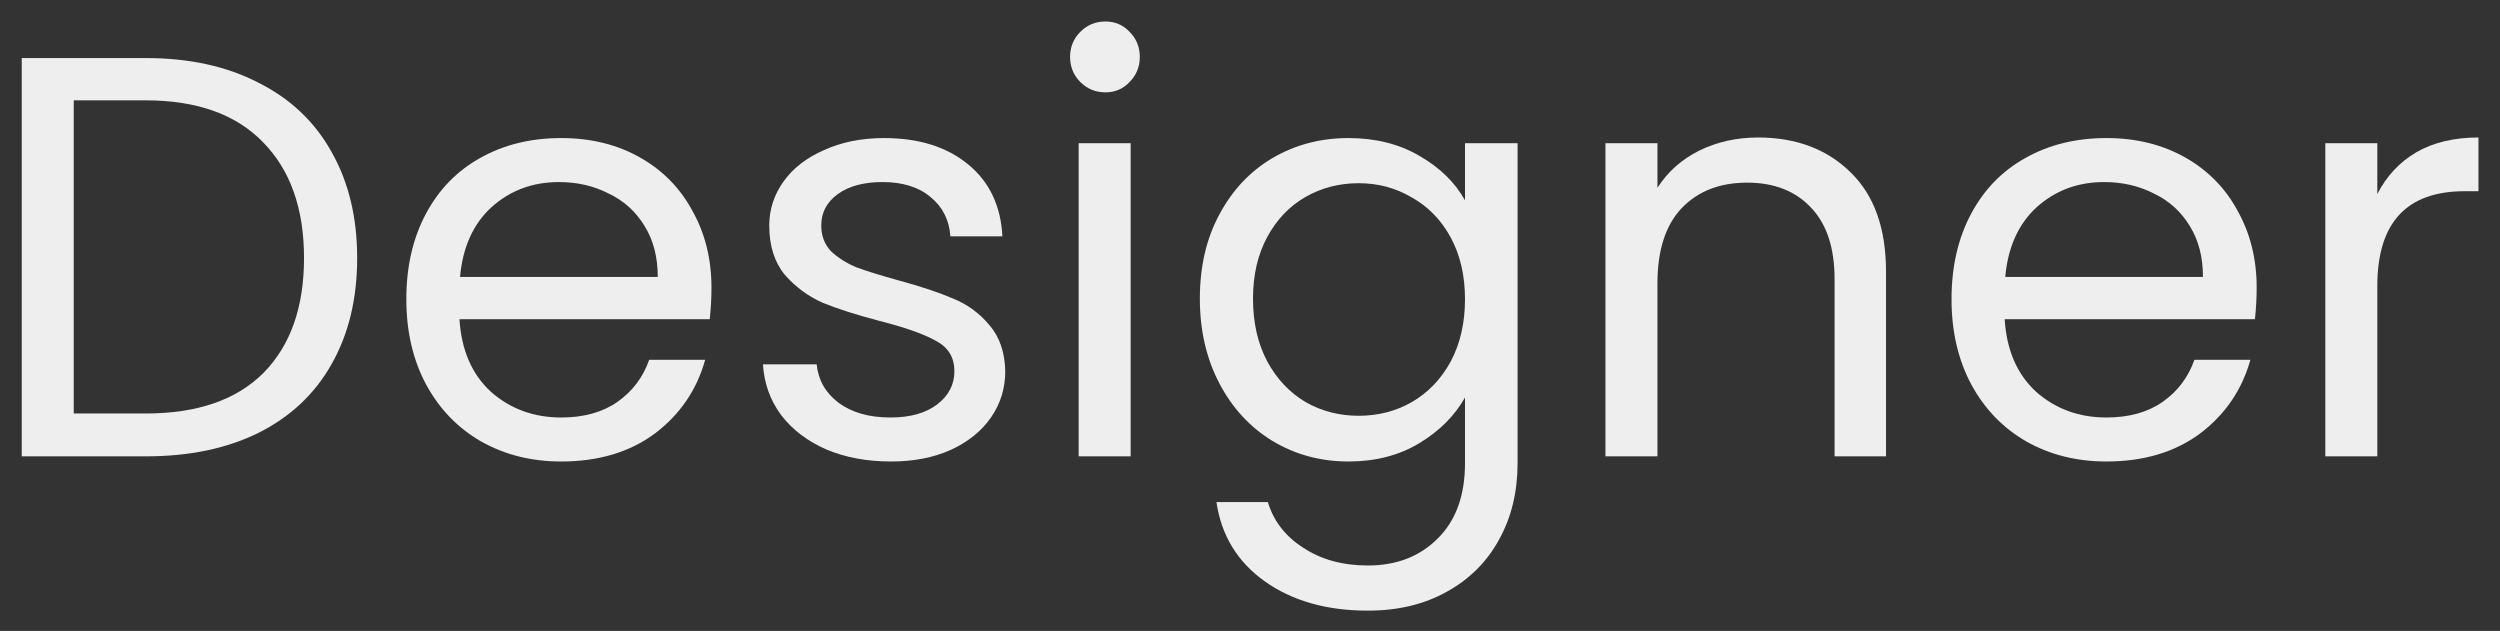 <svg id="designer" width="630" height="159" viewBox="0 0 630 159" fill="none" xmlns="http://www.w3.org/2000/svg">
<rect x="0" y="0" width="630" height="159" fill="#333333" stroke="none"/>
<path d="M36.727 14.632C47.671 14.632 57.127 16.696 65.095 20.824C73.159 24.856 79.303 30.664 83.527 38.248C87.847 45.832 90.007 54.76 90.007 65.032C90.007 75.304 87.847 84.232 83.527 91.816C79.303 99.304 73.159 105.064 65.095 109.096C57.127 113.032 47.671 115 36.727 115H5.479V14.632H36.727ZM36.727 104.2C49.687 104.2 59.575 100.792 66.391 93.976C73.207 87.064 76.615 77.416 76.615 65.032C76.615 52.552 73.159 42.808 66.247 35.8C59.431 28.792 49.591 25.288 36.727 25.288H18.583V104.2H36.727Z" fill="#EEEEEE"/>
<path d="M179.291 72.52C179.291 75.016 179.147 77.656 178.859 80.44H115.787C116.267 88.216 118.907 94.312 123.707 98.728C128.603 103.048 134.507 105.208 141.419 105.208C147.083 105.208 151.787 103.912 155.531 101.32C159.371 98.632 162.059 95.08 163.595 90.664H177.707C175.595 98.248 171.371 104.44 165.035 109.24C158.699 113.944 150.827 116.296 141.419 116.296C133.931 116.296 127.211 114.616 121.259 111.256C115.403 107.896 110.795 103.144 107.435 97C104.075 90.76 102.395 83.56 102.395 75.4C102.395 67.24 104.027 60.088 107.291 53.944C110.555 47.8 115.115 43.096 120.971 39.832C126.923 36.472 133.739 34.792 141.419 34.792C148.907 34.792 155.531 36.424 161.291 39.688C167.051 42.952 171.467 47.464 174.539 53.224C177.707 58.888 179.291 65.32 179.291 72.52ZM165.755 69.784C165.755 64.792 164.651 60.52 162.443 56.968C160.235 53.32 157.211 50.584 153.371 48.76C149.627 46.84 145.451 45.88 140.843 45.88C134.219 45.88 128.555 47.992 123.851 52.216C119.243 56.44 116.603 62.296 115.931 69.784H165.755Z" fill="#EEEEEE"/>
<path d="M224.524 116.296C218.476 116.296 213.052 115.288 208.252 113.272C203.452 111.16 199.66 108.28 196.876 104.632C194.092 100.888 192.556 96.616 192.268 91.816H205.804C206.188 95.752 208.012 98.968 211.276 101.464C214.636 103.96 219.004 105.208 224.38 105.208C229.372 105.208 233.308 104.104 236.188 101.896C239.068 99.688 240.508 96.904 240.508 93.544C240.508 90.088 238.972 87.544 235.9 85.912C232.828 84.184 228.076 82.504 221.644 80.872C215.788 79.336 210.988 77.8 207.244 76.264C203.596 74.632 200.428 72.28 197.74 69.208C195.148 66.04 193.852 61.912 193.852 56.824C193.852 52.792 195.052 49.096 197.452 45.736C199.852 42.376 203.26 39.736 207.676 37.816C212.092 35.8 217.132 34.792 222.796 34.792C231.532 34.792 238.588 37 243.964 41.416C249.34 45.832 252.22 51.88 252.604 59.56H239.5C239.212 55.432 237.532 52.12 234.46 49.624C231.484 47.128 227.452 45.88 222.364 45.88C217.66 45.88 213.916 46.888 211.132 48.904C208.348 50.92 206.956 53.56 206.956 56.824C206.956 59.416 207.772 61.576 209.404 63.304C211.132 64.936 213.244 66.28 215.74 67.336C218.332 68.296 221.884 69.4 226.396 70.648C232.06 72.184 236.668 73.72 240.22 75.256C243.772 76.696 246.796 78.904 249.292 81.88C251.884 84.856 253.228 88.744 253.324 93.544C253.324 97.864 252.124 101.752 249.724 105.208C247.324 108.664 243.916 111.4 239.5 113.416C235.18 115.336 230.188 116.296 224.524 116.296Z" fill="#EEEEEE"/>
<path d="M278.59 23.272C276.094 23.272 273.982 22.408 272.254 20.68C270.526 18.952 269.662 16.84 269.662 14.344C269.662 11.848 270.526 9.736 272.254 8.008C273.982 6.28 276.094 5.416 278.59 5.416C280.99 5.416 283.006 6.28 284.638 8.008C286.366 9.736 287.23 11.848 287.23 14.344C287.23 16.84 286.366 18.952 284.638 20.68C283.006 22.408 280.99 23.272 278.59 23.272ZM284.926 36.088V115H271.822V36.088H284.926Z" fill="#EEEEEE"/>
<path d="M339.804 34.792C346.62 34.792 352.572 36.28 357.66 39.256C362.844 42.232 366.684 45.976 369.18 50.488V36.088H382.428V116.728C382.428 123.928 380.892 130.312 377.82 135.88C374.748 141.544 370.332 145.96 364.572 149.128C358.908 152.296 352.284 153.88 344.7 153.88C334.332 153.88 325.692 151.432 318.78 146.536C311.868 141.64 307.788 134.968 306.54 126.52H319.5C320.94 131.32 323.916 135.16 328.428 138.04C332.94 141.016 338.364 142.504 344.7 142.504C351.9 142.504 357.756 140.248 362.268 135.736C366.876 131.224 369.18 124.888 369.18 116.728V100.168C366.588 104.776 362.748 108.616 357.66 111.688C352.572 114.76 346.62 116.296 339.804 116.296C332.796 116.296 326.412 114.568 320.652 111.112C314.988 107.656 310.524 102.808 307.26 96.568C303.996 90.328 302.364 83.224 302.364 75.256C302.364 67.192 303.996 60.136 307.26 54.088C310.524 47.944 314.988 43.192 320.652 39.832C326.412 36.472 332.796 34.792 339.804 34.792ZM369.18 75.4C369.18 69.448 367.98 64.264 365.58 59.848C363.18 55.432 359.916 52.072 355.788 49.768C351.756 47.368 347.292 46.168 342.396 46.168C337.5 46.168 333.036 47.32 329.004 49.624C324.972 51.928 321.756 55.288 319.356 59.704C316.956 64.12 315.756 69.304 315.756 75.256C315.756 81.304 316.956 86.584 319.356 91.096C321.756 95.512 324.972 98.92 329.004 101.32C333.036 103.624 337.5 104.776 342.396 104.776C347.292 104.776 351.756 103.624 355.788 101.32C359.916 98.92 363.18 95.512 365.58 91.096C367.98 86.584 369.18 81.352 369.18 75.4Z" fill="#EEEEEE"/>
<path d="M443.02 34.648C452.62 34.648 460.396 37.576 466.348 43.432C472.3 49.192 475.276 57.544 475.276 68.488V115H462.316V70.36C462.316 62.488 460.348 56.488 456.412 52.36C452.476 48.136 447.1 46.024 440.284 46.024C433.372 46.024 427.852 48.184 423.724 52.504C419.692 56.824 417.676 63.112 417.676 71.368V115H404.572V36.088H417.676V47.32C420.268 43.288 423.772 40.168 428.188 37.96C432.7 35.752 437.644 34.648 443.02 34.648Z" fill="#EEEEEE"/>
<path d="M568.682 72.52C568.682 75.016 568.538 77.656 568.25 80.44H505.178C505.658 88.216 508.298 94.312 513.098 98.728C517.994 103.048 523.898 105.208 530.81 105.208C536.474 105.208 541.178 103.912 544.922 101.32C548.762 98.632 551.45 95.08 552.986 90.664H567.098C564.986 98.248 560.762 104.44 554.426 109.24C548.09 113.944 540.218 116.296 530.81 116.296C523.322 116.296 516.602 114.616 510.65 111.256C504.794 107.896 500.186 103.144 496.826 97C493.466 90.76 491.786 83.56 491.786 75.4C491.786 67.24 493.418 60.088 496.682 53.944C499.946 47.8 504.506 43.096 510.362 39.832C516.314 36.472 523.13 34.792 530.81 34.792C538.298 34.792 544.922 36.424 550.682 39.688C556.442 42.952 560.858 47.464 563.93 53.224C567.098 58.888 568.682 65.32 568.682 72.52ZM555.146 69.784C555.146 64.792 554.042 60.52 551.834 56.968C549.626 53.32 546.602 50.584 542.762 48.76C539.018 46.84 534.842 45.88 530.234 45.88C523.61 45.88 517.946 47.992 513.242 52.216C508.634 56.44 505.994 62.296 505.322 69.784H555.146Z" fill="#EEEEEE"/>
<path d="M599.083 48.904C601.387 44.392 604.651 40.888 608.875 38.392C613.195 35.896 618.427 34.648 624.571 34.648V48.184H621.115C606.427 48.184 599.083 56.152 599.083 72.088V115H585.979V36.088H599.083V48.904Z" fill="#EEEEEE"/>
<path fill-rule="evenodd" clip-rule="evenodd" d="M67.32 113.574L67.309 113.579C58.511 117.925 48.264 120 36.727 120H0.479V9.632H36.727C48.284 9.632 58.552 11.811 67.363 16.368C76.267 20.828 83.157 27.317 87.884 35.795C92.695 44.252 95.007 54.056 95.007 65.032C95.007 76.012 92.693 85.82 87.878 94.279C83.14 102.675 76.238 109.115 67.331 113.568L67.32 113.574ZM83.527 91.816C87.847 84.232 90.007 75.304 90.007 65.032C90.007 54.76 87.847 45.832 83.527 38.248C79.303 30.664 73.159 24.856 65.095 20.824C57.127 16.696 47.671 14.632 36.727 14.632H5.479V115H36.727C47.671 115 57.127 113.032 65.095 109.096C73.159 105.064 79.303 99.304 83.527 91.816ZM62.675 39.299L62.662 39.286C57.058 33.524 48.685 30.288 36.727 30.288H23.583V99.2H36.727C48.821 99.2 57.25 96.037 62.842 90.454C68.492 84.717 71.615 76.474 71.615 65.032C71.615 53.497 68.446 45.15 62.687 39.311L62.675 39.299ZM66.391 93.976C59.575 100.792 49.687 104.2 36.727 104.2H18.583V25.288H36.727C49.591 25.288 59.431 28.792 66.247 35.8C73.159 42.808 76.615 52.552 76.615 65.032C76.615 77.416 73.207 87.064 66.391 93.976ZM183.369 85.44H121.567C122.577 89.48 124.451 92.605 127.055 95.014C130.973 98.454 135.667 100.208 141.419 100.208C146.311 100.208 149.953 99.097 152.676 97.215C155.651 95.129 157.684 92.438 158.873 89.021L160.04 85.664H184.29L182.524 92.005C180.115 100.655 175.254 107.772 168.054 113.225L168.035 113.24L168.016 113.255C160.661 118.714 151.688 121.296 141.419 121.296C133.154 121.296 125.573 119.433 118.801 115.61L118.786 115.602L118.771 115.593C112.085 111.757 106.833 106.32 103.048 99.399L103.04 99.385L103.033 99.371C99.225 92.298 97.395 84.261 97.395 75.4C97.395 66.564 99.166 58.58 102.876 51.598C106.571 44.642 111.8 39.222 118.525 35.471C125.313 31.642 132.991 29.792 141.419 29.792C149.656 29.792 157.15 31.595 163.756 35.338C170.314 39.054 175.403 44.239 178.927 50.827C182.54 57.305 184.291 64.579 184.291 72.52C184.291 75.207 184.136 78.02 183.833 80.954L183.369 85.44ZM174.539 53.224C171.467 47.464 167.051 42.952 161.291 39.688C155.531 36.424 148.907 34.792 141.419 34.792C133.739 34.792 126.923 36.472 120.971 39.832C115.115 43.096 110.555 47.8 107.291 53.944C104.027 60.088 102.395 67.24 102.395 75.4C102.395 83.56 104.075 90.76 107.435 97C110.795 103.144 115.403 107.896 121.259 111.256C127.211 114.616 133.931 116.296 141.419 116.296C150.827 116.296 158.699 113.944 165.035 109.24C169.918 105.541 173.546 101.016 175.92 95.664C176.627 94.071 177.223 92.404 177.707 90.664H163.595C162.059 95.08 159.371 98.632 155.531 101.32C151.787 103.912 147.083 105.208 141.419 105.208C134.507 105.208 128.603 103.048 123.707 98.728C119.989 95.307 117.566 90.878 116.44 85.44C116.113 83.859 115.895 82.192 115.787 80.44H178.859C179.147 77.656 179.291 75.016 179.291 72.52C179.291 65.32 177.707 58.888 174.539 53.224ZM158.181 59.583L158.166 59.557C156.463 56.744 154.179 54.679 151.226 53.276L151.157 53.244L151.09 53.209C148.117 51.685 144.735 50.88 140.843 50.88C135.397 50.88 130.946 52.573 127.211 55.919C124.782 58.152 122.971 61.048 121.895 64.784H160.252C159.82 62.806 159.121 61.094 158.197 59.608L158.181 59.583ZM165.345 64.784C165.619 66.362 165.755 68.028 165.755 69.784H115.931C116.089 68.028 116.355 66.361 116.729 64.784C117.95 59.639 120.324 55.449 123.851 52.216C128.555 47.992 134.219 45.88 140.843 45.88C145.451 45.88 149.627 46.84 153.371 48.76C157.211 50.584 160.235 53.32 162.443 56.968C163.875 59.271 164.842 61.876 165.345 64.784ZM206.277 117.866L206.238 117.849C200.776 115.445 196.267 112.076 192.901 107.665L192.882 107.641L192.864 107.616C189.481 103.066 187.621 97.855 187.277 92.115L186.959 86.816H210.34L210.78 91.331C211.023 93.815 212.094 95.785 214.285 97.47C216.563 99.153 219.789 100.208 224.38 100.208C228.679 100.208 231.414 99.255 233.146 97.928C234.906 96.579 235.508 95.21 235.508 93.544C235.508 92.576 235.301 92.001 235.076 91.628C234.85 91.254 234.43 90.793 233.554 90.328L233.501 90.299L233.449 90.27C230.962 88.871 226.725 87.32 220.414 85.719L220.395 85.713L220.375 85.708C214.399 84.141 209.369 82.54 205.346 80.89L205.274 80.86L205.202 80.828C200.881 78.895 197.13 76.104 193.977 72.501L193.923 72.438L193.87 72.374C190.383 68.113 188.852 62.778 188.852 56.824C188.852 51.723 190.393 47.016 193.383 42.83C196.384 38.629 200.553 35.468 205.642 33.248C210.798 30.902 216.551 29.792 222.796 29.792C232.386 29.792 240.658 32.23 247.138 37.552C253.724 42.963 257.152 50.388 257.598 59.31L257.86 64.56H234.837L234.512 59.908C234.316 57.09 233.251 55.084 231.307 53.505L231.277 53.48L231.247 53.455C229.419 51.922 226.646 50.88 222.364 50.88C218.333 50.88 215.732 51.746 214.065 52.954C212.498 54.088 211.956 55.261 211.956 56.824C211.956 58.203 212.332 59.08 212.953 59.777C214.153 60.883 215.674 61.867 217.587 62.688C219.978 63.568 223.336 64.614 227.719 65.826C233.477 67.388 238.313 68.988 242.154 70.645C246.436 72.391 250.098 75.072 253.094 78.632C256.591 82.667 258.209 87.752 258.323 93.444L258.324 93.494V93.544C258.324 98.855 256.829 103.743 253.831 108.06C250.844 112.361 246.682 115.634 241.576 117.964L241.554 117.975L241.531 117.985C236.458 120.24 230.751 121.296 224.524 121.296C217.917 121.296 211.82 120.194 206.316 117.882L206.277 117.866ZM249.292 81.88C246.796 78.904 243.772 76.696 240.22 75.256C236.668 73.72 232.06 72.184 226.396 70.648C221.884 69.4 218.332 68.296 215.74 67.336C213.244 66.28 211.132 64.936 209.404 63.304C207.772 61.576 206.956 59.416 206.956 56.824C206.956 53.56 208.348 50.92 211.132 48.904C213.916 46.888 217.66 45.88 222.364 45.88C227.452 45.88 231.484 47.128 234.46 49.624C237.532 52.12 239.212 55.432 239.5 59.56H252.604C252.516 57.809 252.299 56.142 251.952 54.56C250.776 49.206 248.114 44.825 243.964 41.416C238.588 37 231.532 34.792 222.796 34.792C217.132 34.792 212.092 35.8 207.676 37.816C203.26 39.736 199.852 42.376 197.452 45.736C195.052 49.096 193.852 52.792 193.852 56.824C193.852 61.912 195.148 66.04 197.74 69.208C200.428 72.28 203.596 74.632 207.244 76.264C210.988 77.8 215.788 79.336 221.644 80.872C228.076 82.504 232.828 84.184 235.9 85.912C238.972 87.544 240.508 90.088 240.508 93.544C240.508 96.904 239.068 99.688 236.188 101.896C233.308 104.104 229.372 105.208 224.38 105.208C219.004 105.208 214.636 103.96 211.276 101.464C208.012 98.968 206.188 95.752 205.804 91.816H192.268C192.372 93.552 192.64 95.218 193.07 96.816C193.83 99.636 195.099 102.242 196.876 104.632C199.66 108.28 203.452 111.16 208.252 113.272C213.052 115.288 218.476 116.296 224.524 116.296C230.188 116.296 235.18 115.336 239.5 113.416C243.916 111.4 247.324 108.664 249.724 105.208C252.124 101.752 253.324 97.864 253.324 93.544C253.228 88.744 251.884 84.856 249.292 81.88ZM289.926 31.088V120H266.822V31.088H289.926ZM278.59 28.272C274.8 28.272 271.407 26.904 268.719 24.216C266.031 21.528 264.662 18.134 264.662 14.344C264.662 10.554 266.031 7.16 268.719 4.472C271.407 1.785 274.8 0.416 278.59 0.416C282.327 0.416 285.645 1.818 288.225 4.523C290.879 7.203 292.23 10.578 292.23 14.344C292.23 18.11 290.879 21.485 288.224 24.165C285.644 26.87 282.327 28.272 278.59 28.272ZM284.638 20.68C286.366 18.952 287.23 16.84 287.23 14.344C287.23 11.848 286.366 9.736 284.638 8.008C283.006 6.28 280.99 5.416 278.59 5.416C276.094 5.416 273.982 6.28 272.254 8.008C270.526 9.736 269.662 11.848 269.662 14.344C269.662 16.84 270.526 18.952 272.254 20.68C273.982 22.408 276.094 23.272 278.59 23.272C280.99 23.272 283.006 22.408 284.638 20.68ZM364.18 106.679C362.3 108.529 360.127 110.199 357.66 111.688C352.572 114.76 346.62 116.296 339.804 116.296C332.796 116.296 326.412 114.568 320.652 111.112C314.988 107.656 310.524 102.808 307.26 96.568C303.996 90.328 302.364 83.224 302.364 75.256C302.364 67.192 303.996 60.136 307.26 54.088C310.524 47.944 314.988 43.192 320.652 39.832C326.412 36.472 332.796 34.792 339.804 34.792C346.62 34.792 352.572 36.28 357.66 39.256C360.141 40.68 362.314 42.281 364.18 44.057C366.212 45.992 367.879 48.136 369.18 50.488V36.088H382.428V116.728C382.428 123.928 380.892 130.312 377.82 135.88C374.748 141.544 370.332 145.96 364.572 149.128C358.908 152.296 352.284 153.88 344.7 153.88C334.332 153.88 325.692 151.432 318.78 146.536C313.293 142.65 309.591 137.644 307.673 131.52C307.175 129.929 306.797 128.262 306.54 126.52H319.5C320.94 131.32 323.916 135.16 328.428 138.04C332.94 141.016 338.364 142.504 344.7 142.504C351.9 142.504 357.756 140.248 362.268 135.736C366.876 131.224 369.18 124.888 369.18 116.728V100.168C367.844 102.542 366.178 104.712 364.18 106.679ZM364.18 113.288C362.942 114.239 361.629 115.132 360.244 115.968C354.267 119.577 347.395 121.296 339.804 121.296C331.931 121.296 324.651 119.342 318.079 115.399L318.063 115.39L318.048 115.38C311.561 111.422 306.487 105.878 302.829 98.885C299.145 91.841 297.364 83.924 297.364 75.256C297.364 66.511 299.137 58.616 302.854 51.724C306.522 44.826 311.608 39.383 318.101 35.532L318.117 35.522L318.133 35.513C324.697 31.684 331.958 29.792 339.804 29.792C347.358 29.792 354.202 31.446 360.164 34.928C361.58 35.742 362.92 36.614 364.18 37.546V31.088H387.428V116.728C387.428 124.653 385.732 131.882 382.207 138.279C378.671 144.791 373.567 149.883 366.998 153.5C360.475 157.145 352.987 158.88 344.7 158.88C333.532 158.88 323.82 156.234 315.89 150.616C307.854 144.924 303.039 137.037 301.594 127.251L300.747 121.52H323.22L324.289 125.083C325.36 128.654 327.541 131.542 331.118 133.825L331.15 133.846L331.181 133.866C334.743 136.216 339.17 137.504 344.7 137.504C350.759 137.504 355.282 135.651 358.732 132.201L358.751 132.182L358.77 132.163C362.178 128.826 364.18 123.92 364.18 116.728V113.288ZM353.29 54.1L353.23 54.065C350.006 52.145 346.432 51.168 342.396 51.168C338.321 51.168 334.72 52.117 331.485 53.965C328.325 55.77 325.743 58.422 323.749 62.092C321.815 65.651 320.756 69.984 320.756 75.256C320.756 80.626 321.816 85.065 323.76 88.728C325.753 92.388 328.342 95.098 331.524 97.001C334.749 98.835 338.337 99.776 342.396 99.776C346.464 99.776 350.06 98.831 353.29 96.988C356.57 95.078 359.194 92.368 361.176 88.728C363.126 85.054 364.18 80.659 364.18 75.4C364.18 70.128 363.121 65.795 361.187 62.236C359.209 58.596 356.6 55.947 353.351 54.134L353.29 54.1ZM365.58 91.096C363.18 95.512 359.916 98.92 355.788 101.32C351.756 103.624 347.292 104.776 342.396 104.776C337.5 104.776 333.036 103.624 329.004 101.32C324.972 98.92 321.756 95.512 319.356 91.096C316.956 86.584 315.756 81.304 315.756 75.256C315.756 69.304 316.956 64.12 319.356 59.704C321.756 55.288 324.972 51.928 329.004 49.624C333.036 47.32 337.5 46.168 342.396 46.168C347.292 46.168 351.756 47.368 355.788 49.768C359.916 52.072 363.18 55.432 365.58 59.848C367.98 64.264 369.18 69.448 369.18 75.4C369.18 81.352 367.98 86.584 365.58 91.096ZM422.676 41.583C424.321 40.183 426.158 38.975 428.188 37.96C432.7 35.752 437.644 34.648 443.02 34.648C452.62 34.648 460.396 37.576 466.348 43.432C472.3 49.192 475.276 57.544 475.276 68.488V115H462.316V70.36C462.316 62.488 460.348 56.488 456.412 52.36C452.476 48.136 447.1 46.024 440.284 46.024C433.372 46.024 427.852 48.184 423.724 52.504C419.692 56.824 417.676 63.112 417.676 71.368V115H404.572V36.088H417.676V47.32C419.077 45.142 420.743 43.229 422.676 41.583ZM422.676 35.361C423.719 34.683 424.812 34.058 425.952 33.488L425.971 33.478L425.991 33.469C431.234 30.903 436.937 29.648 443.02 29.648C453.712 29.648 462.813 32.948 469.839 39.852C477.039 46.828 480.276 56.65 480.276 68.488V120H457.316V70.36C457.316 63.278 455.552 58.703 452.794 55.81L452.774 55.79L452.754 55.769C449.935 52.743 445.986 51.024 440.284 51.024C434.517 51.024 430.391 52.775 427.359 55.938C424.495 59.02 422.676 63.891 422.676 71.368V120H399.572V31.088H422.676V35.361ZM572.759 85.44H510.958C511.967 89.48 513.841 92.604 516.445 95.013C520.363 98.454 525.057 100.208 530.81 100.208C535.701 100.208 539.344 99.097 542.067 97.215C545.042 95.129 547.075 92.438 548.263 89.021L549.431 85.664H573.68L571.914 92.005C569.506 100.655 564.644 107.772 557.445 113.225L557.426 113.24L557.406 113.255C550.052 118.714 541.079 121.296 530.81 121.296C522.545 121.296 514.964 119.433 508.192 115.61L508.177 115.602L508.161 115.593C501.475 111.757 496.224 106.32 492.439 99.399L492.431 99.385L492.423 99.371C488.615 92.298 486.786 84.261 486.786 75.4C486.786 66.564 488.557 58.58 492.266 51.598C495.961 44.643 501.188 39.225 507.91 35.474C514.7 31.643 522.38 29.792 530.81 29.792C539.047 29.792 546.541 31.595 553.147 35.338C559.705 39.054 564.794 44.239 568.318 50.827C571.931 57.305 573.682 64.579 573.682 72.52C573.682 75.207 573.527 78.02 573.223 80.954L572.759 85.44ZM563.93 53.224C560.858 47.464 556.442 42.952 550.682 39.688C544.922 36.424 538.298 34.792 530.81 34.792C523.13 34.792 516.314 36.472 510.362 39.832C504.506 43.096 499.946 47.8 496.682 53.944C493.418 60.088 491.786 67.24 491.786 75.4C491.786 83.56 493.466 90.76 496.826 97C500.186 103.144 504.794 107.896 510.65 111.256C516.602 114.616 523.322 116.296 530.81 116.296C540.218 116.296 548.09 113.944 554.426 109.24C559.308 105.541 562.936 101.016 565.311 95.664C566.018 94.071 566.613 92.404 567.098 90.664H552.986C551.45 95.08 548.762 98.632 544.922 101.32C541.178 103.912 536.474 105.208 530.81 105.208C523.898 105.208 517.994 103.048 513.098 98.728C509.379 95.307 506.957 90.878 505.831 85.44C505.504 83.859 505.286 82.192 505.178 80.44H568.25C568.538 77.656 568.682 75.016 568.682 72.52C568.682 65.32 567.098 58.888 563.93 53.224ZM547.572 59.583L547.556 59.557C545.853 56.744 543.57 54.679 540.616 53.276L540.548 53.244L540.48 53.209C537.508 51.685 534.125 50.88 530.234 50.88C524.787 50.88 520.336 52.573 516.6 55.92C514.172 58.153 512.362 61.048 511.286 64.784H549.643C549.211 62.806 548.511 61.094 547.587 59.608L547.572 59.583ZM554.736 64.784C555.009 66.362 555.146 68.028 555.146 69.784H505.322C505.479 68.028 505.745 66.361 506.12 64.784C507.341 59.639 509.715 55.449 513.242 52.216C517.946 47.992 523.61 45.88 530.234 45.88C534.842 45.88 539.018 46.84 542.762 48.76C546.602 50.584 549.626 53.32 551.834 56.968C553.265 59.271 554.233 61.876 554.736 64.784ZM619.571 34.948C621.164 34.748 622.831 34.648 624.571 34.648V48.184H621.115C606.427 48.184 599.083 56.152 599.083 72.088V115H585.979V36.088H599.083V48.904C600.424 46.277 602.091 43.992 604.083 42.049C605.512 40.654 607.11 39.435 608.875 38.392C611.971 36.603 615.537 35.455 619.571 34.948ZM604.083 35.55C604.805 35.034 605.554 34.546 606.331 34.087L606.352 34.075L606.373 34.063C611.611 31.036 617.75 29.648 624.571 29.648H629.571V53.184H621.115C614.651 53.184 610.692 54.918 608.267 57.549C605.772 60.256 604.083 64.794 604.083 72.088V120H580.979V31.088H604.083V35.55ZM284.926 36.088H271.822V115H284.926V36.088Z"/>
</svg>
